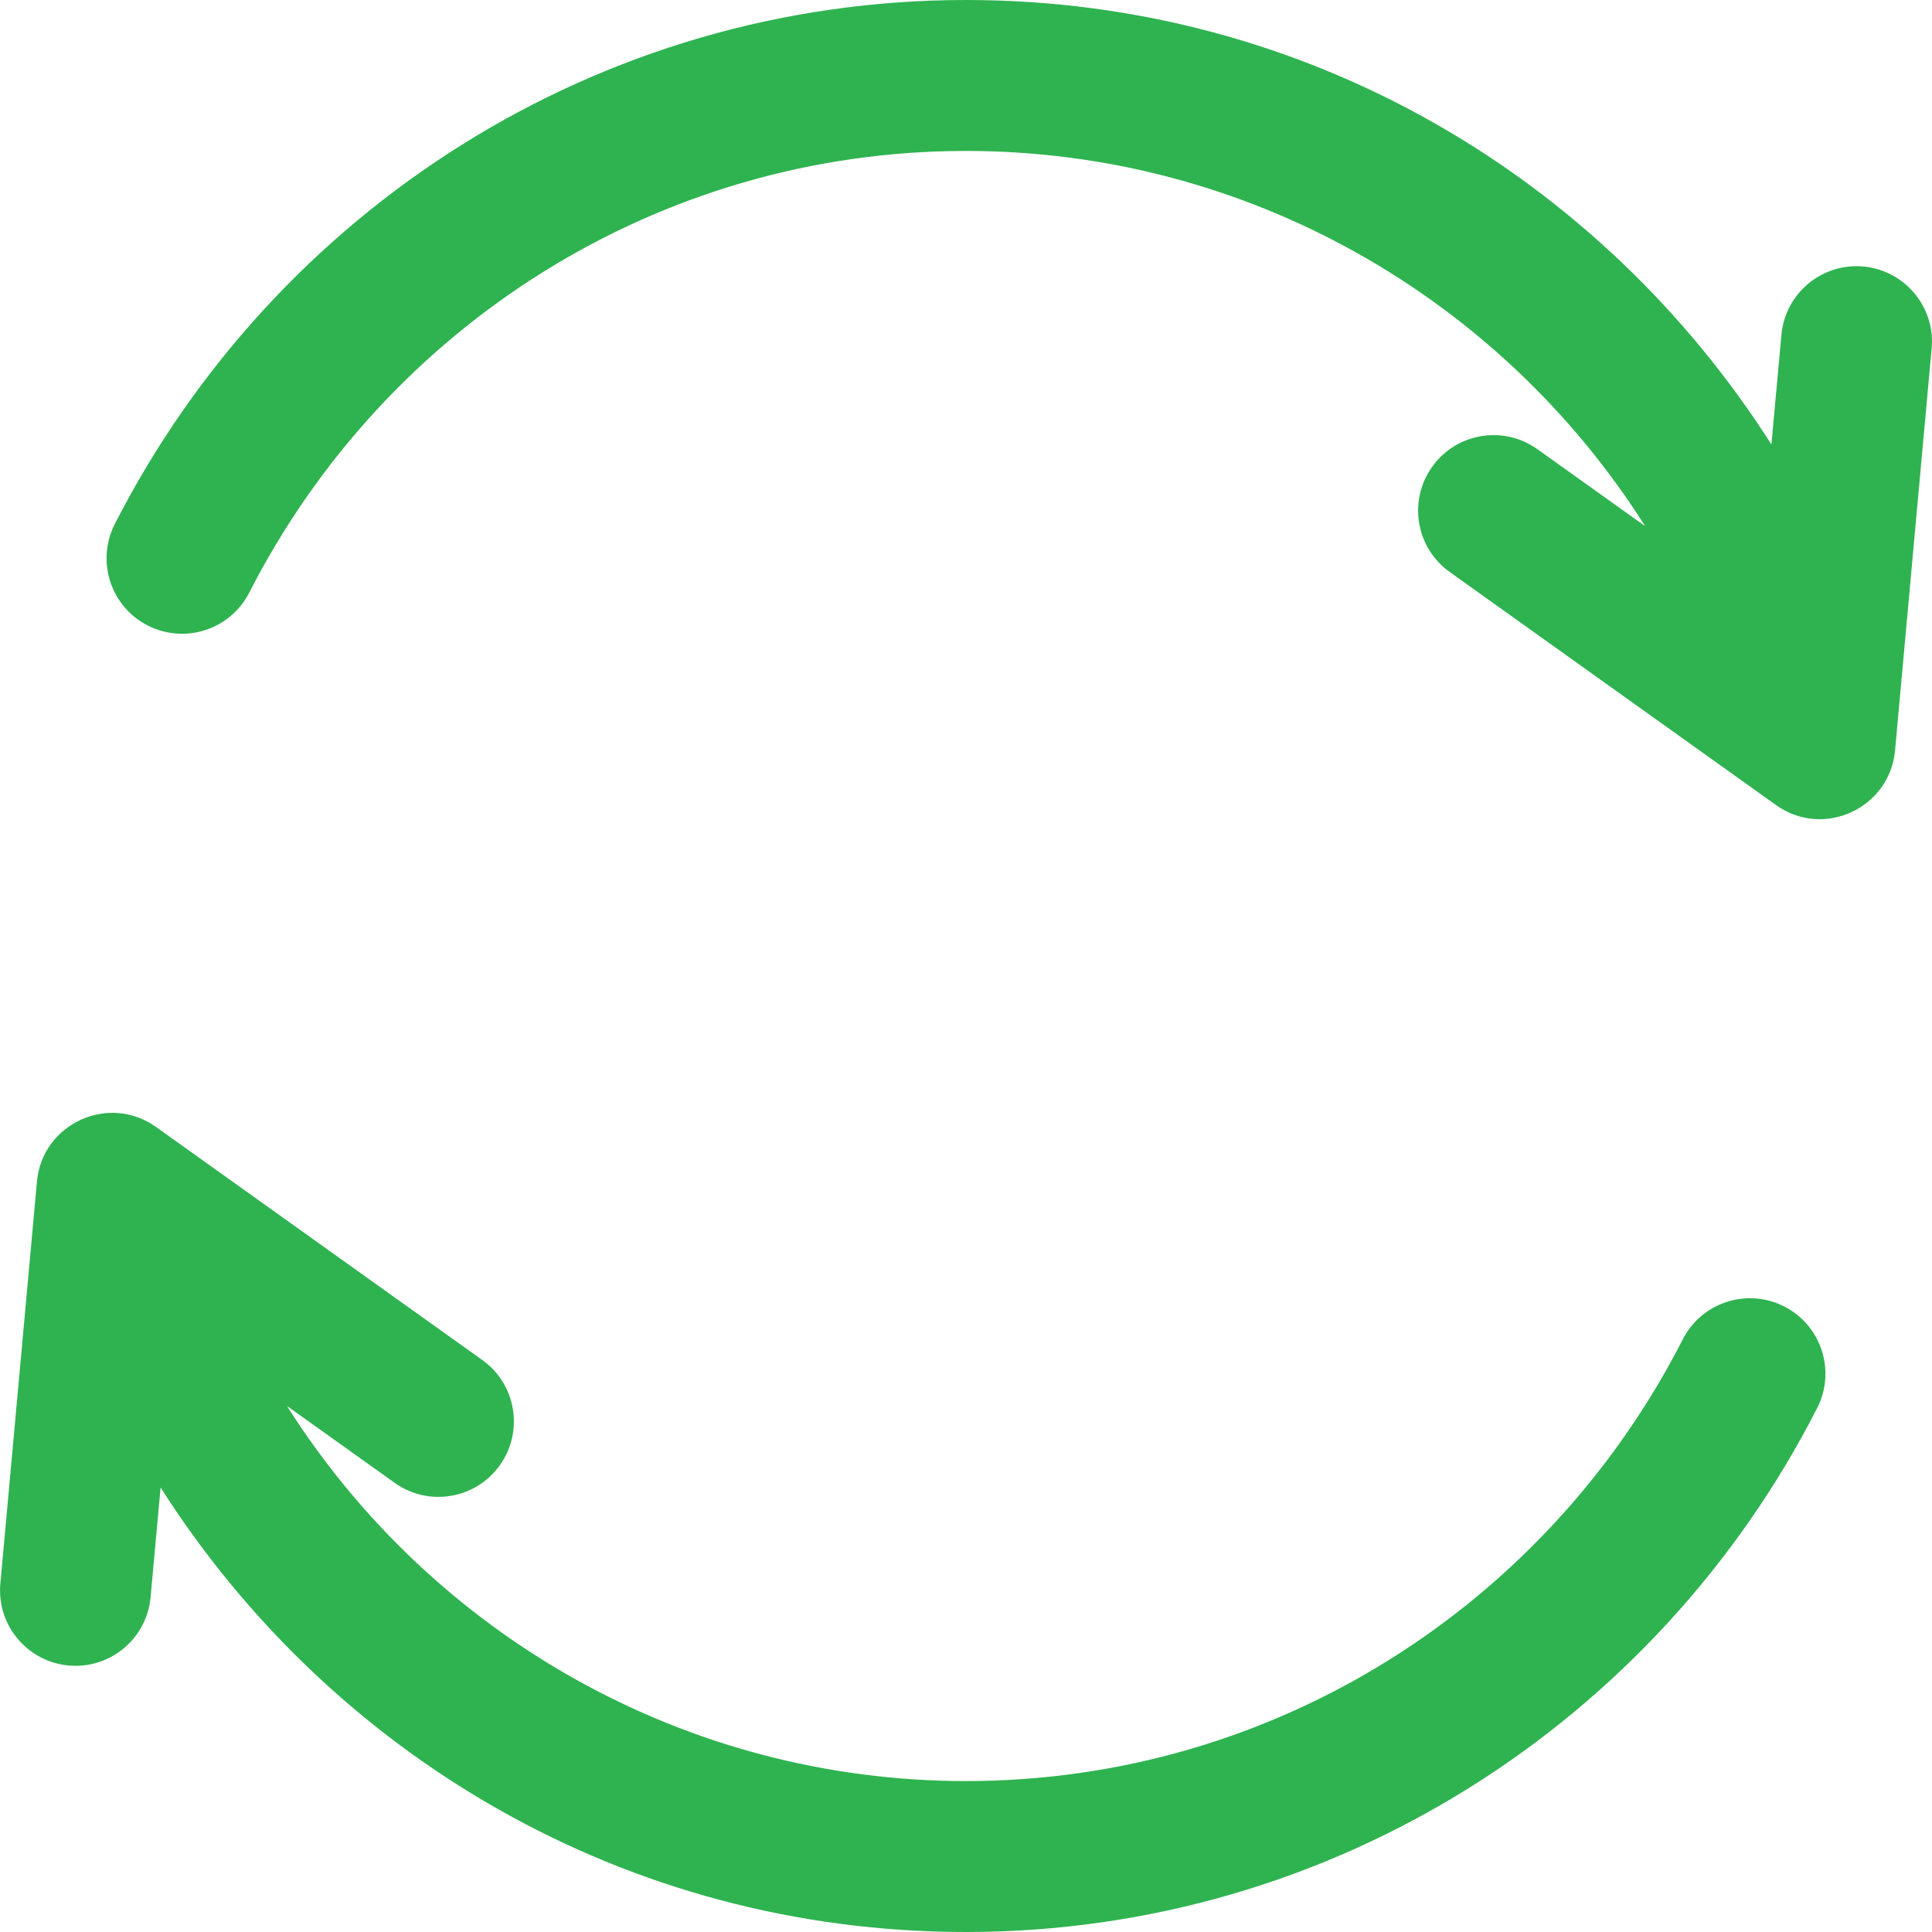 <svg width="16" height="16" viewBox="0 0 16 16" fill="none" xmlns="http://www.w3.org/2000/svg">
<g id="Group">
<path id="Vector" d="M15.432 2.207C15.088 2.176 14.784 2.429 14.753 2.773L14.67 3.681C13.265 1.475 10.826 0 8 0C4.96 0 2.281 1.735 0.951 4.339C0.794 4.647 0.916 5.023 1.223 5.18C1.531 5.337 1.907 5.215 2.064 4.908C3.19 2.704 5.45 1.25 8 1.25C10.324 1.25 12.422 2.46 13.624 4.357L12.732 3.72C12.451 3.519 12.061 3.585 11.861 3.865C11.66 4.146 11.725 4.537 12.006 4.737L14.708 6.667C15.104 6.95 15.651 6.691 15.694 6.215L15.997 2.886C16.029 2.543 15.775 2.239 15.432 2.207ZM14.777 10.82C14.469 10.663 14.093 10.785 13.936 11.092C12.81 13.296 10.55 14.75 8 14.75C5.676 14.75 3.578 13.54 2.376 11.643L3.268 12.28C3.549 12.481 3.939 12.415 4.139 12.135C4.34 11.854 4.275 11.463 3.994 11.263L1.292 9.333C0.901 9.053 0.35 9.304 0.306 9.785L0.003 13.114C-0.029 13.457 0.225 13.761 0.568 13.793C0.912 13.824 1.216 13.571 1.247 13.227L1.33 12.319C2.735 14.525 5.174 16 8 16C11.04 16 13.719 14.265 15.049 11.661C15.206 11.354 15.084 10.977 14.777 10.82Z" fill="#2FB350"/>
</g>
</svg>
